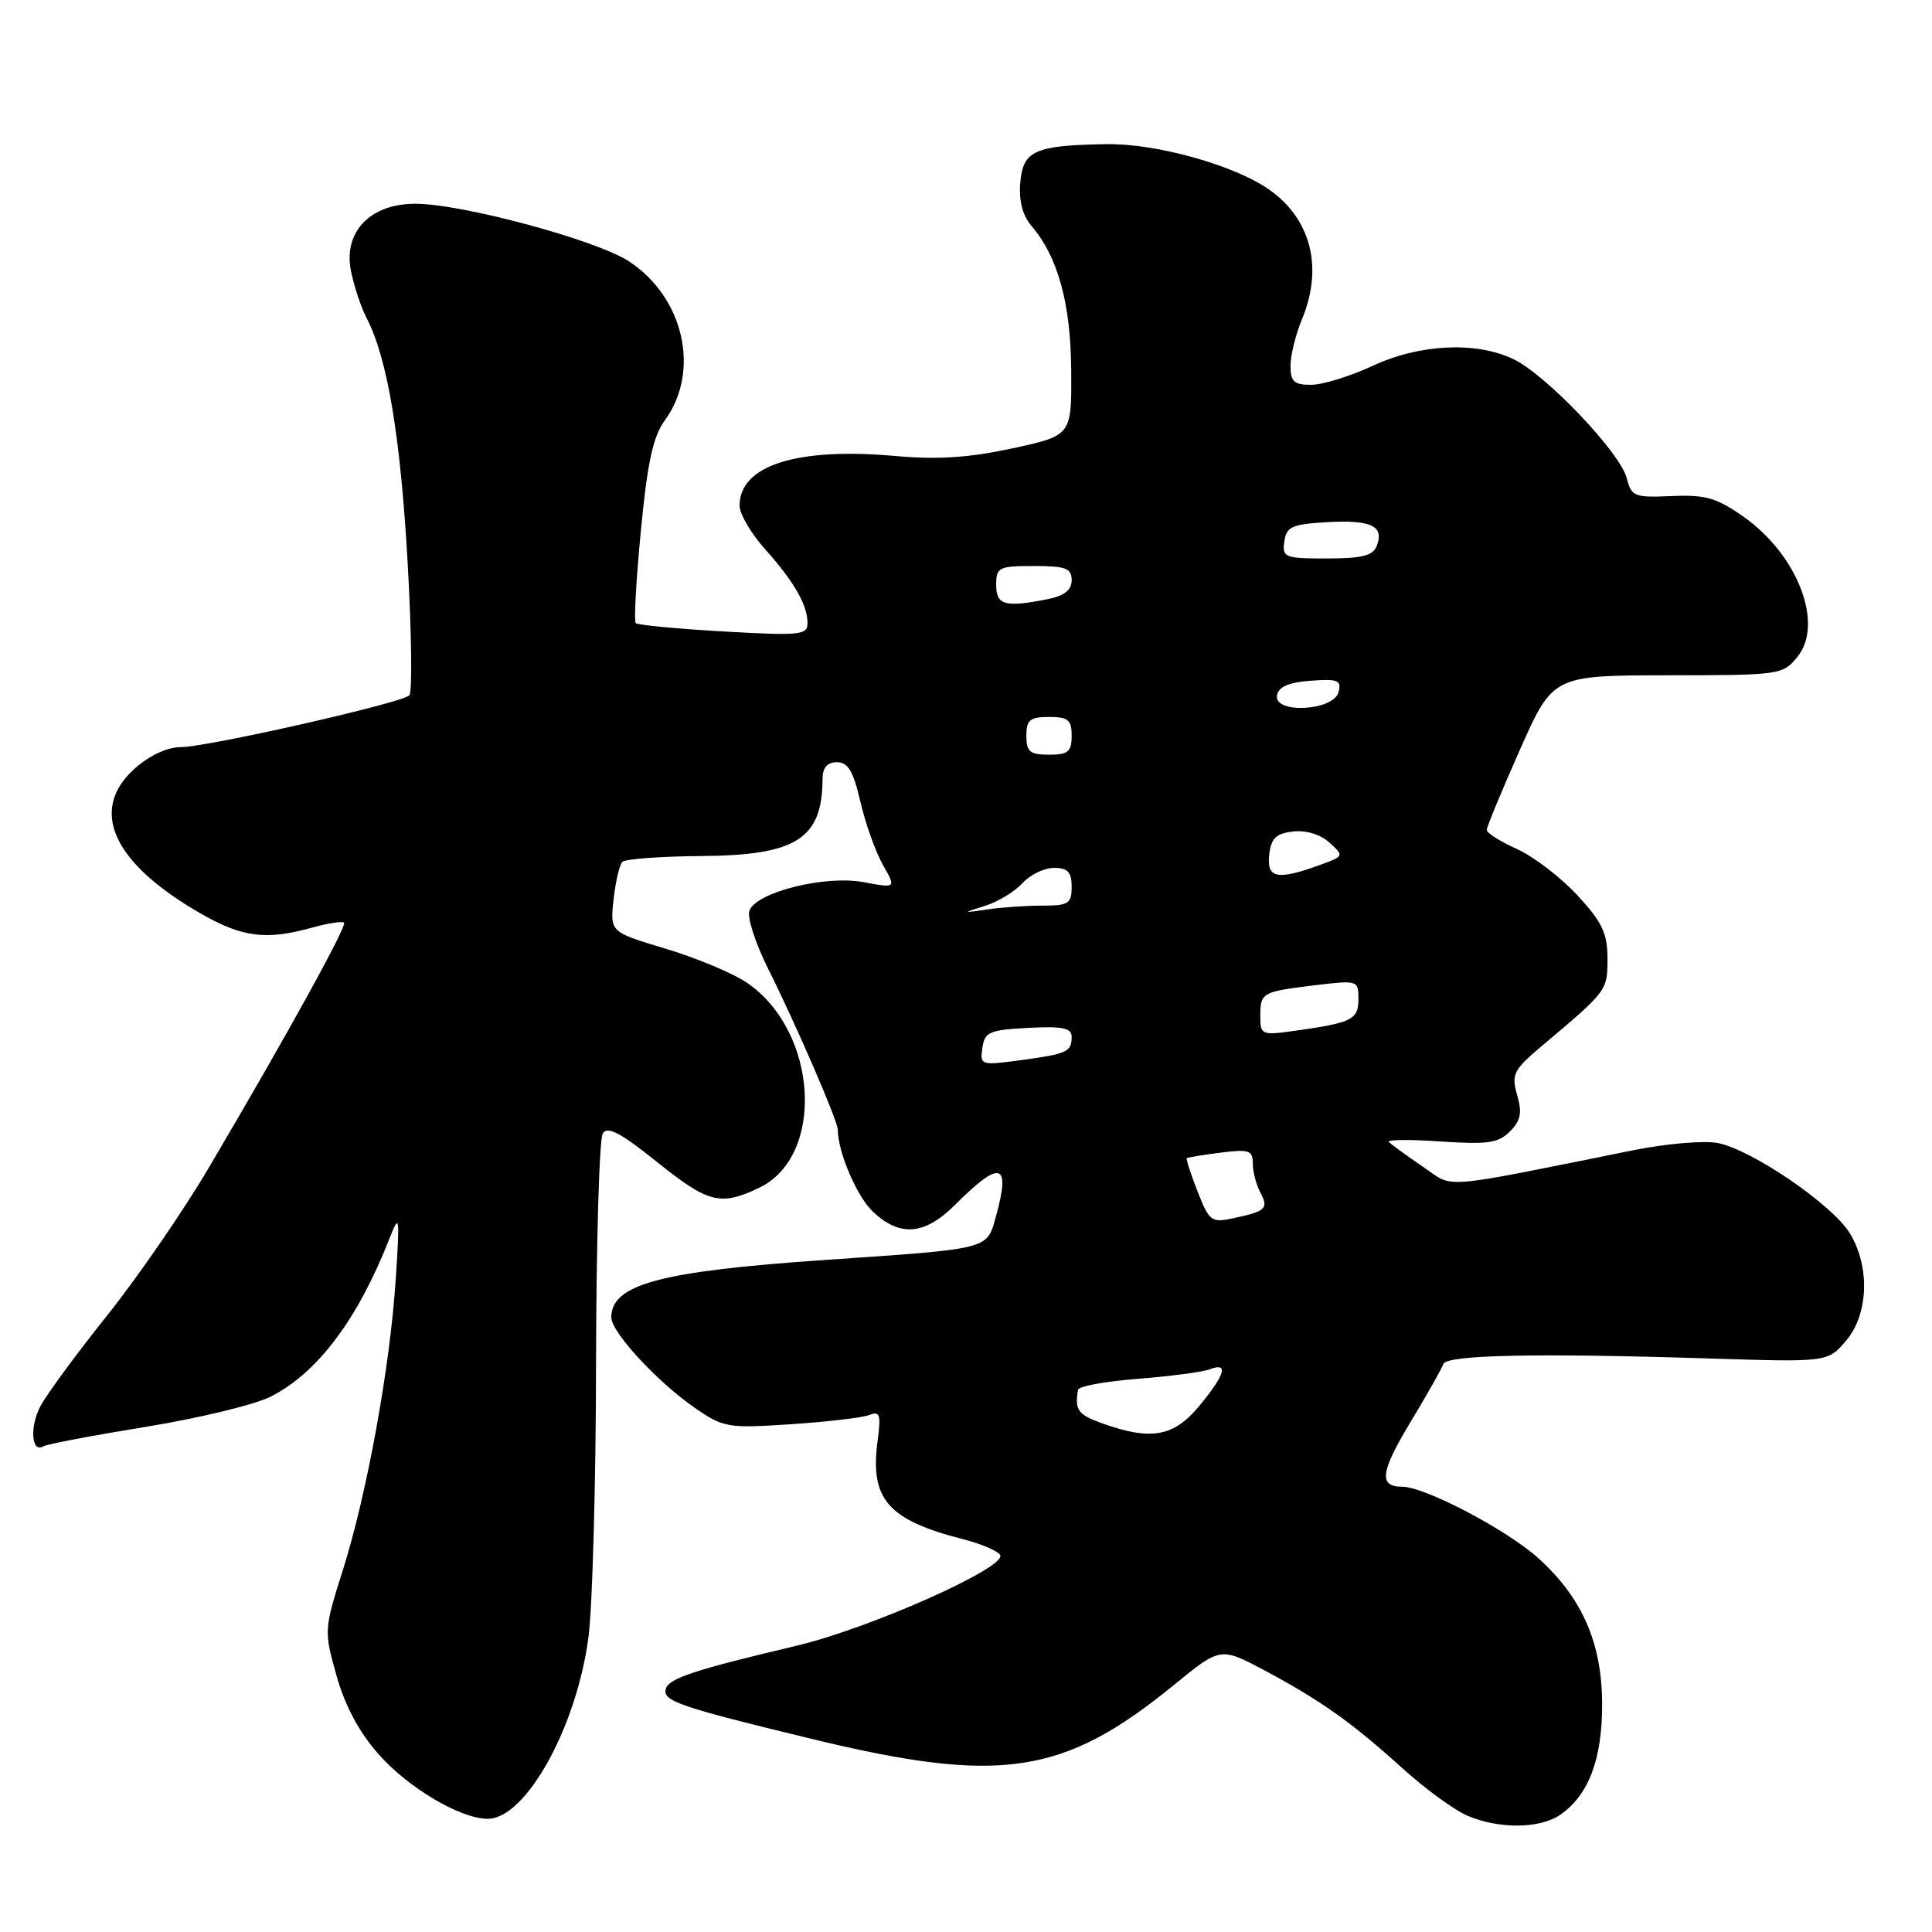 <?xml version="1.0" encoding="UTF-8" standalone="no"?>
<!DOCTYPE svg PUBLIC "-//W3C//DTD SVG 1.1//EN" "http://www.w3.org/Graphics/SVG/1.1/DTD/svg11.dtd" >
<svg xmlns="http://www.w3.org/2000/svg" xmlns:xlink="http://www.w3.org/1999/xlink" version="1.1" viewBox="0 0 256 256">
 <g >
 <path fill="currentColor"
d=" M 206.78 240.44 C 210.51 237.83 212.29 233.12 212.29 225.88 C 212.29 217.76 209.68 211.75 203.84 206.47 C 199.67 202.71 188.81 197.00 185.81 197.00 C 182.65 197.00 182.90 195.06 186.91 188.41 C 189.11 184.77 191.06 181.31 191.25 180.74 C 191.66 179.53 203.55 179.28 226.33 180.00 C 242.17 180.50 242.17 180.50 244.58 177.69 C 247.59 174.20 247.82 167.86 245.11 163.41 C 242.79 159.61 232.06 152.29 227.58 151.45 C 225.77 151.11 220.73 151.54 216.39 152.42 C 190.05 157.71 192.82 157.49 188.46 154.54 C 186.31 153.08 184.32 151.63 184.03 151.31 C 183.74 151.00 186.82 150.97 190.87 151.25 C 197.11 151.67 198.53 151.47 200.07 149.93 C 201.50 148.50 201.71 147.47 201.03 145.10 C 200.24 142.35 200.53 141.78 204.33 138.57 C 213.00 131.27 213.00 131.27 213.00 127.01 C 213.00 123.67 212.30 122.19 209.02 118.64 C 206.83 116.27 203.23 113.51 201.02 112.51 C 198.81 111.51 197.00 110.37 197.00 109.98 C 197.00 109.58 198.97 104.81 201.38 99.38 C 205.77 89.50 205.77 89.50 220.99 89.48 C 235.91 89.47 236.24 89.42 238.18 87.02 C 241.71 82.67 238.20 73.53 231.07 68.50 C 227.47 65.96 226.02 65.54 221.52 65.73 C 216.55 65.95 216.17 65.80 215.55 63.36 C 214.71 59.99 204.83 49.62 200.52 47.58 C 195.54 45.21 188.11 45.58 181.85 48.49 C 178.91 49.86 175.26 50.98 173.75 50.99 C 171.47 51.00 171.00 50.57 171.00 48.47 C 171.00 47.08 171.68 44.32 172.50 42.35 C 175.35 35.53 173.76 29.10 168.25 25.18 C 163.66 21.91 153.25 18.99 146.58 19.10 C 137.10 19.26 135.55 19.95 135.19 24.21 C 134.99 26.60 135.50 28.56 136.66 29.91 C 140.18 34.03 141.89 40.21 141.94 49.11 C 142.00 57.71 142.00 57.71 134.14 59.41 C 128.39 60.65 124.25 60.92 118.74 60.43 C 105.61 59.24 98.00 61.65 98.00 67.00 C 98.00 68.10 99.51 70.68 101.36 72.75 C 105.24 77.09 107.00 80.16 107.00 82.59 C 107.00 84.15 105.97 84.25 95.85 83.67 C 89.71 83.32 84.49 82.82 84.24 82.57 C 83.99 82.32 84.29 76.80 84.92 70.31 C 85.79 61.24 86.53 57.85 88.10 55.69 C 92.84 49.18 90.63 39.41 83.34 34.63 C 78.99 31.79 61.23 27.00 55.02 27.00 C 49.10 27.00 45.53 30.67 46.48 35.77 C 46.86 37.78 47.81 40.66 48.59 42.17 C 51.33 47.48 53.05 57.69 54.01 74.46 C 54.54 83.79 54.64 91.75 54.24 92.14 C 53.18 93.17 27.43 99.00 23.94 99.00 C 22.16 99.00 19.80 100.10 17.86 101.83 C 11.72 107.32 14.92 114.36 26.62 121.06 C 32.11 124.21 35.27 124.61 41.34 122.92 C 43.46 122.33 45.37 122.04 45.59 122.26 C 46.02 122.68 37.87 137.45 27.60 154.84 C 24.25 160.52 18.20 169.30 14.17 174.34 C 10.14 179.38 6.17 184.78 5.35 186.34 C 3.89 189.11 4.18 192.62 5.79 191.63 C 6.23 191.36 12.33 190.20 19.34 189.06 C 26.36 187.92 33.80 186.12 35.89 185.05 C 42.11 181.88 47.43 174.79 51.63 164.05 C 52.93 160.73 52.99 161.08 52.44 169.46 C 51.69 181.10 48.64 197.86 45.45 207.98 C 42.93 215.93 42.92 216.10 44.59 222.03 C 45.70 226.00 47.58 229.52 50.15 232.43 C 54.09 236.90 61.01 241.00 64.63 241.00 C 69.68 241.00 76.43 228.82 77.98 216.89 C 78.51 212.82 78.96 196.45 78.98 180.50 C 79.01 164.55 79.41 150.91 79.87 150.18 C 80.50 149.19 82.25 150.11 87.01 153.93 C 93.85 159.42 95.45 159.83 100.55 157.41 C 109.39 153.22 108.42 136.64 98.96 130.21 C 97.11 128.95 92.27 126.93 88.21 125.71 C 80.83 123.50 80.83 123.50 81.30 119.20 C 81.56 116.84 82.08 114.59 82.47 114.20 C 82.85 113.82 87.55 113.47 92.91 113.43 C 105.52 113.34 108.94 111.17 108.99 103.25 C 109.00 101.71 109.60 101.00 110.90 101.00 C 112.37 101.00 113.07 102.18 114.01 106.25 C 114.68 109.14 116.02 112.89 116.99 114.60 C 118.75 117.70 118.75 117.70 114.43 116.89 C 109.33 115.94 100.24 118.20 99.30 120.66 C 98.97 121.52 100.09 124.98 101.78 128.36 C 105.46 135.72 111.00 148.50 111.01 149.67 C 111.03 152.72 113.57 158.62 115.73 160.62 C 119.31 163.94 122.56 163.64 126.59 159.61 C 132.58 153.62 133.95 154.03 131.96 161.21 C 130.74 165.60 131.34 165.44 109.33 166.95 C 87.44 168.45 81.00 170.18 81.00 174.57 C 81.00 176.50 87.06 183.08 92.00 186.50 C 95.87 189.18 96.39 189.27 104.77 188.72 C 109.57 188.40 114.25 187.86 115.16 187.50 C 116.60 186.94 116.75 187.41 116.29 190.91 C 115.24 198.67 117.64 201.41 127.71 203.98 C 130.02 204.57 132.19 205.50 132.52 206.04 C 133.51 207.64 115.24 215.78 105.50 218.08 C 92.09 221.25 88.69 222.37 88.24 223.74 C 87.71 225.38 89.85 226.12 107.50 230.40 C 132.58 236.48 140.91 235.24 155.61 223.22 C 161.73 218.23 161.73 218.23 167.64 221.38 C 175.07 225.36 179.10 228.22 185.87 234.34 C 188.82 237.01 192.65 239.81 194.37 240.56 C 198.59 242.39 204.07 242.34 206.78 240.44 Z  M 146.00 188.58 C 142.82 187.44 142.38 186.82 142.85 184.15 C 142.93 183.68 146.51 183.03 150.80 182.70 C 155.08 182.36 159.36 181.80 160.30 181.44 C 162.83 180.47 162.37 182.09 158.93 186.27 C 155.53 190.39 152.51 190.93 146.00 188.58 Z  M 158.68 157.87 C 157.77 155.54 157.13 153.56 157.26 153.46 C 157.39 153.36 159.41 153.03 161.75 152.73 C 165.50 152.25 166.00 152.42 166.00 154.16 C 166.00 155.24 166.45 156.97 167.00 158.01 C 168.14 160.13 167.75 160.50 163.42 161.42 C 160.52 162.05 160.24 161.84 158.68 157.87 Z  M 130.17 138.86 C 130.47 136.74 131.08 136.47 136.25 136.20 C 140.81 135.96 142.00 136.21 142.00 137.39 C 142.00 139.38 141.40 139.65 135.17 140.49 C 129.97 141.19 129.84 141.15 130.17 138.86 Z  M 167.00 134.67 C 167.00 131.51 167.18 131.41 174.25 130.55 C 179.90 129.87 180.00 129.90 180.00 132.36 C 180.00 135.09 179.19 135.51 171.75 136.56 C 167.15 137.21 167.00 137.15 167.00 134.67 Z  M 130.58 120.01 C 132.28 119.47 134.48 118.12 135.49 117.02 C 136.49 115.91 138.37 115.00 139.65 115.00 C 141.49 115.00 142.00 115.54 142.00 117.50 C 142.00 119.74 141.59 120.00 138.12 120.00 C 135.99 120.00 132.73 120.22 130.88 120.50 C 127.50 120.99 127.50 120.99 130.58 120.01 Z  M 168.18 113.25 C 168.43 111.07 169.08 110.43 171.34 110.18 C 173.05 109.98 174.97 110.56 176.16 111.65 C 178.12 113.42 178.10 113.46 174.82 114.64 C 169.23 116.67 167.82 116.38 168.18 113.25 Z  M 136.00 97.50 C 136.00 95.39 136.47 95.00 139.00 95.00 C 141.53 95.00 142.00 95.39 142.00 97.50 C 142.00 99.61 141.53 100.00 139.00 100.00 C 136.47 100.00 136.00 99.61 136.00 97.50 Z  M 169.21 92.12 C 169.42 91.00 170.79 90.41 173.68 90.20 C 177.29 89.93 177.78 90.14 177.36 91.71 C 176.71 94.22 168.74 94.62 169.21 92.12 Z  M 132.00 77.50 C 132.00 75.17 132.33 75.00 137.00 75.00 C 141.22 75.00 142.00 75.29 142.00 76.88 C 142.00 78.17 141.04 78.94 138.88 79.38 C 133.17 80.52 132.00 80.20 132.00 77.50 Z  M 170.18 71.75 C 170.46 69.78 171.17 69.46 175.89 69.19 C 181.70 68.86 183.44 69.70 182.43 72.33 C 181.93 73.63 180.47 74.00 175.82 74.00 C 170.21 74.00 169.88 73.87 170.18 71.75 Z "/>
</g>
</svg>